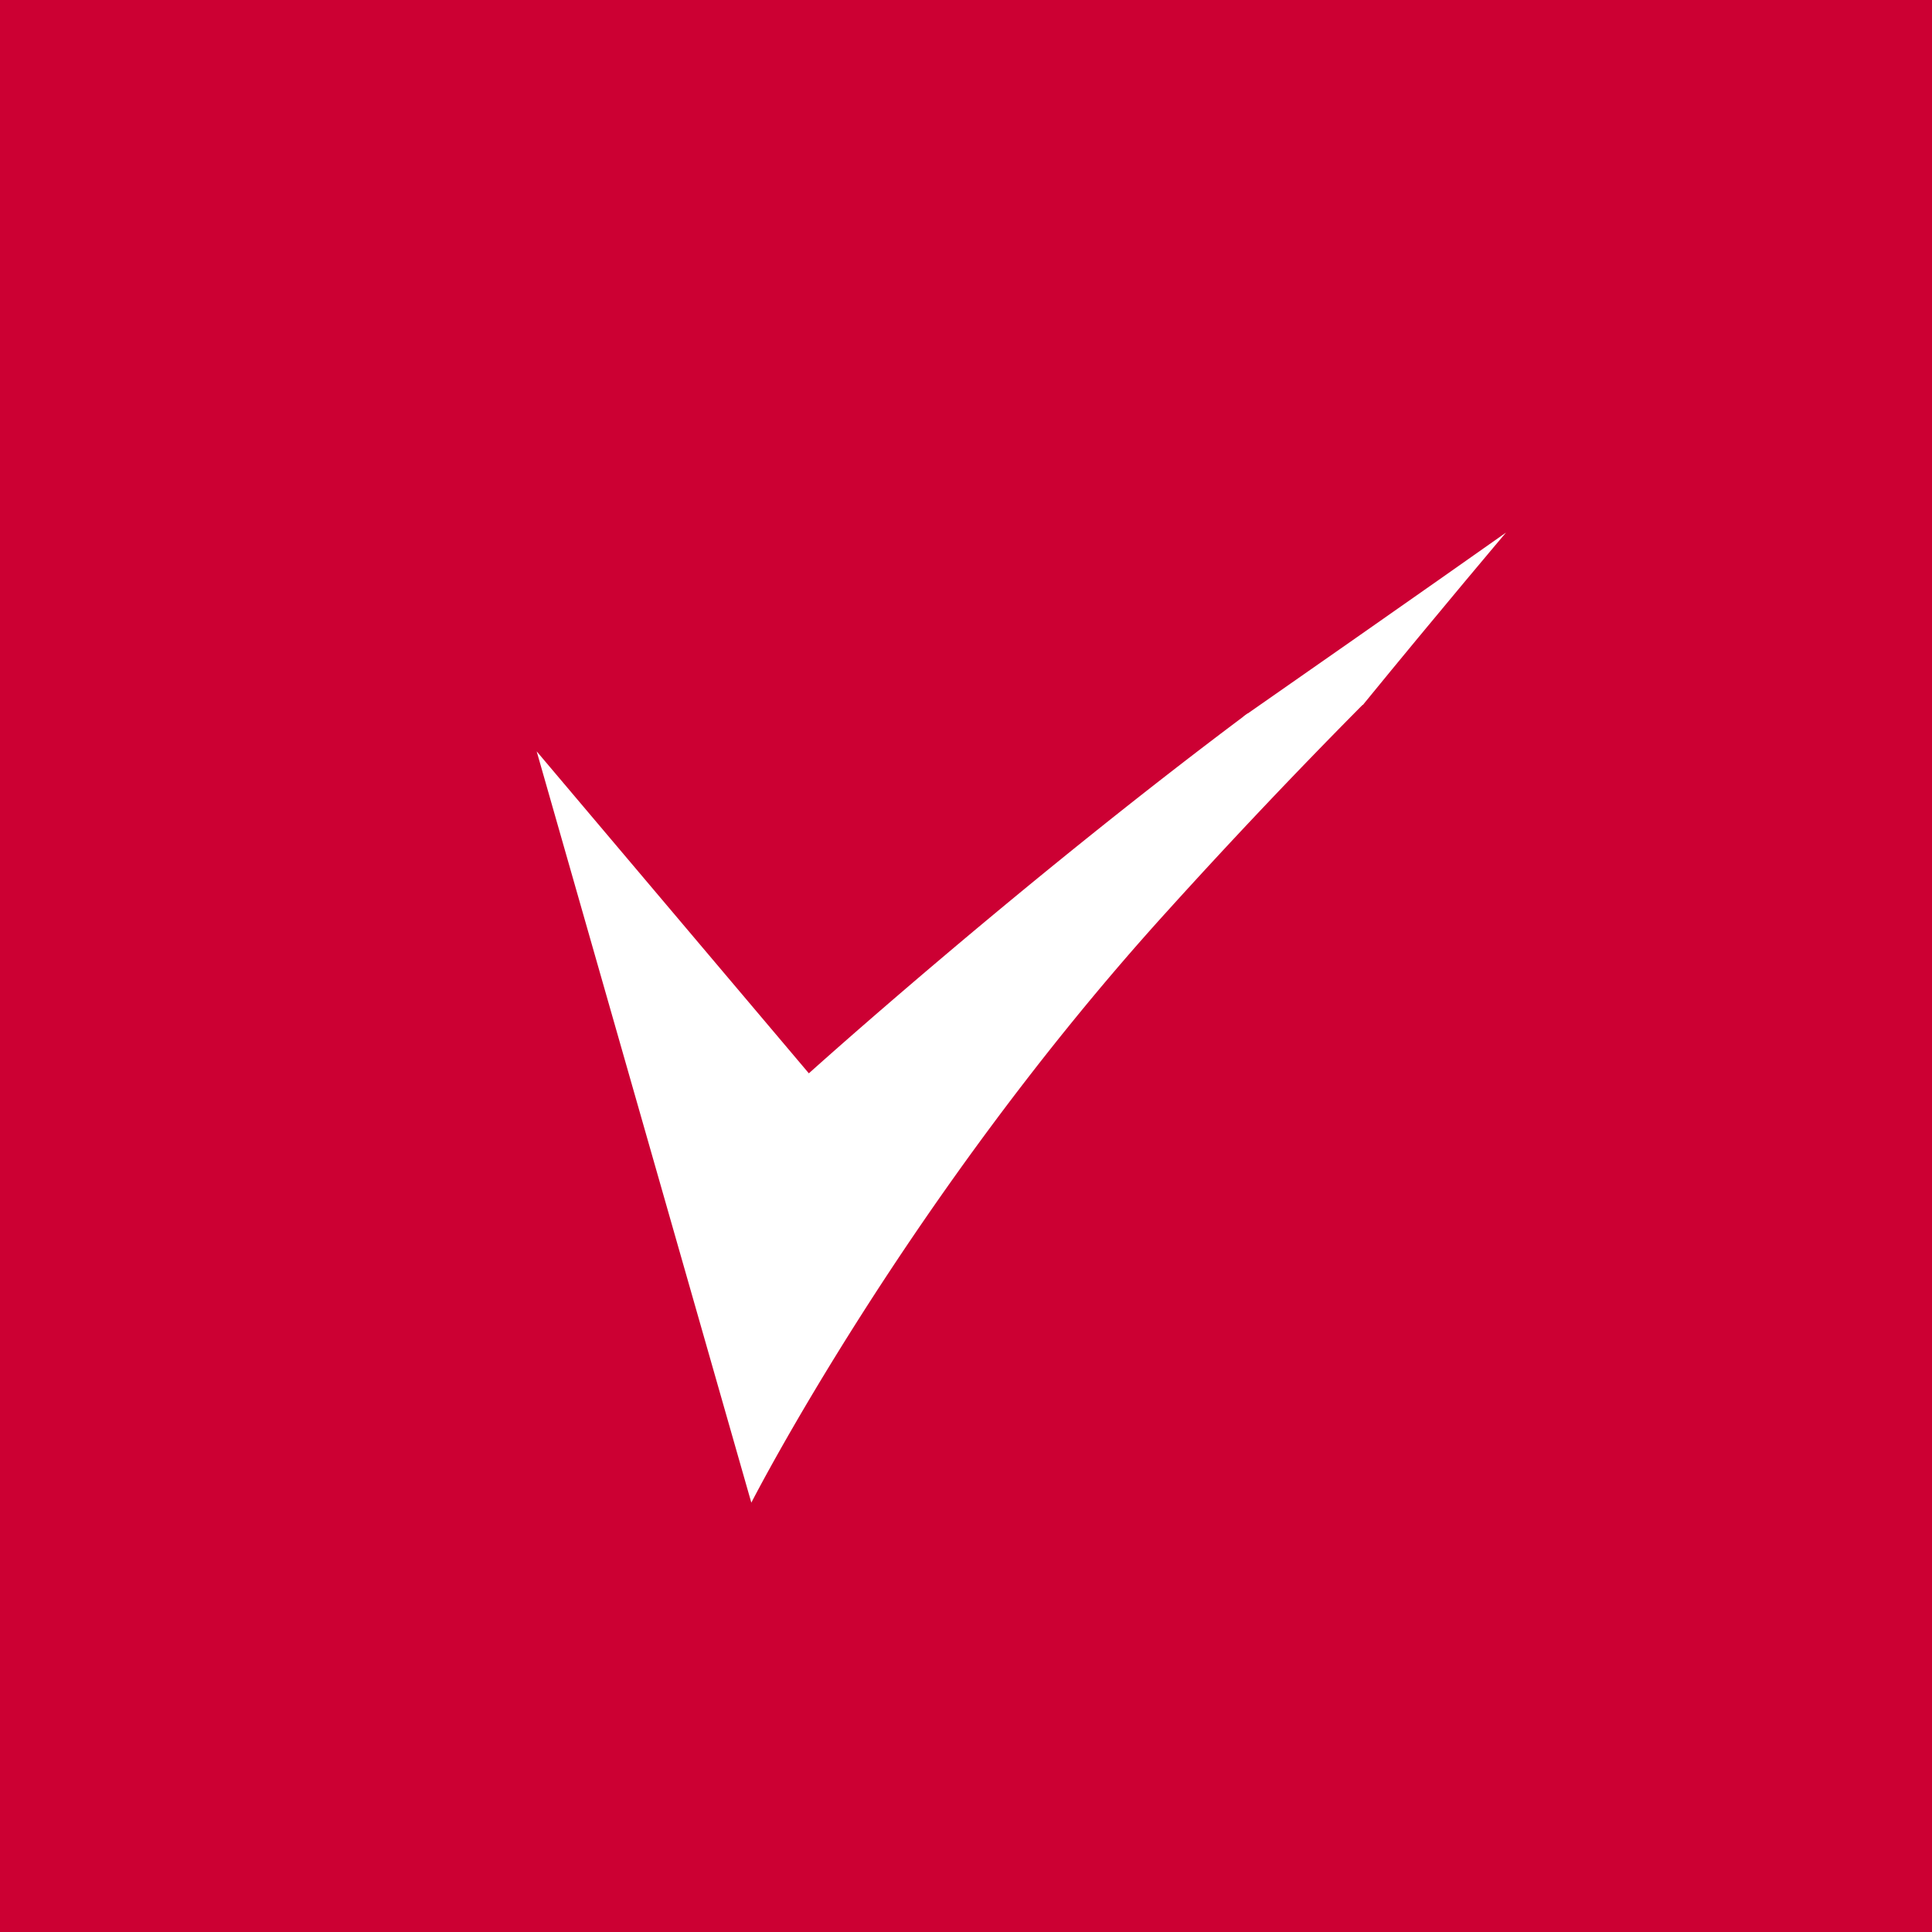 <!-- by TradingView --><svg width="18" height="18" fill="none" xmlns="http://www.w3.org/2000/svg"><path fill="#C03" d="M0 0h18v18H0z"/><path d="M11.582 6.678l1.117-.112c.727-.89 1.332-1.604 1.332-1.604s-.858.606-2.45 1.716z" fill="#fff"/><path d="M11.621 6.649C9.461 8.264 7.536 10 7.536 10L5 7l2 7s1.447-2.837 3.877-5.513a57.723 57.723 0 011.826-1.928l-1.082.09z" fill="#fff"/></svg>